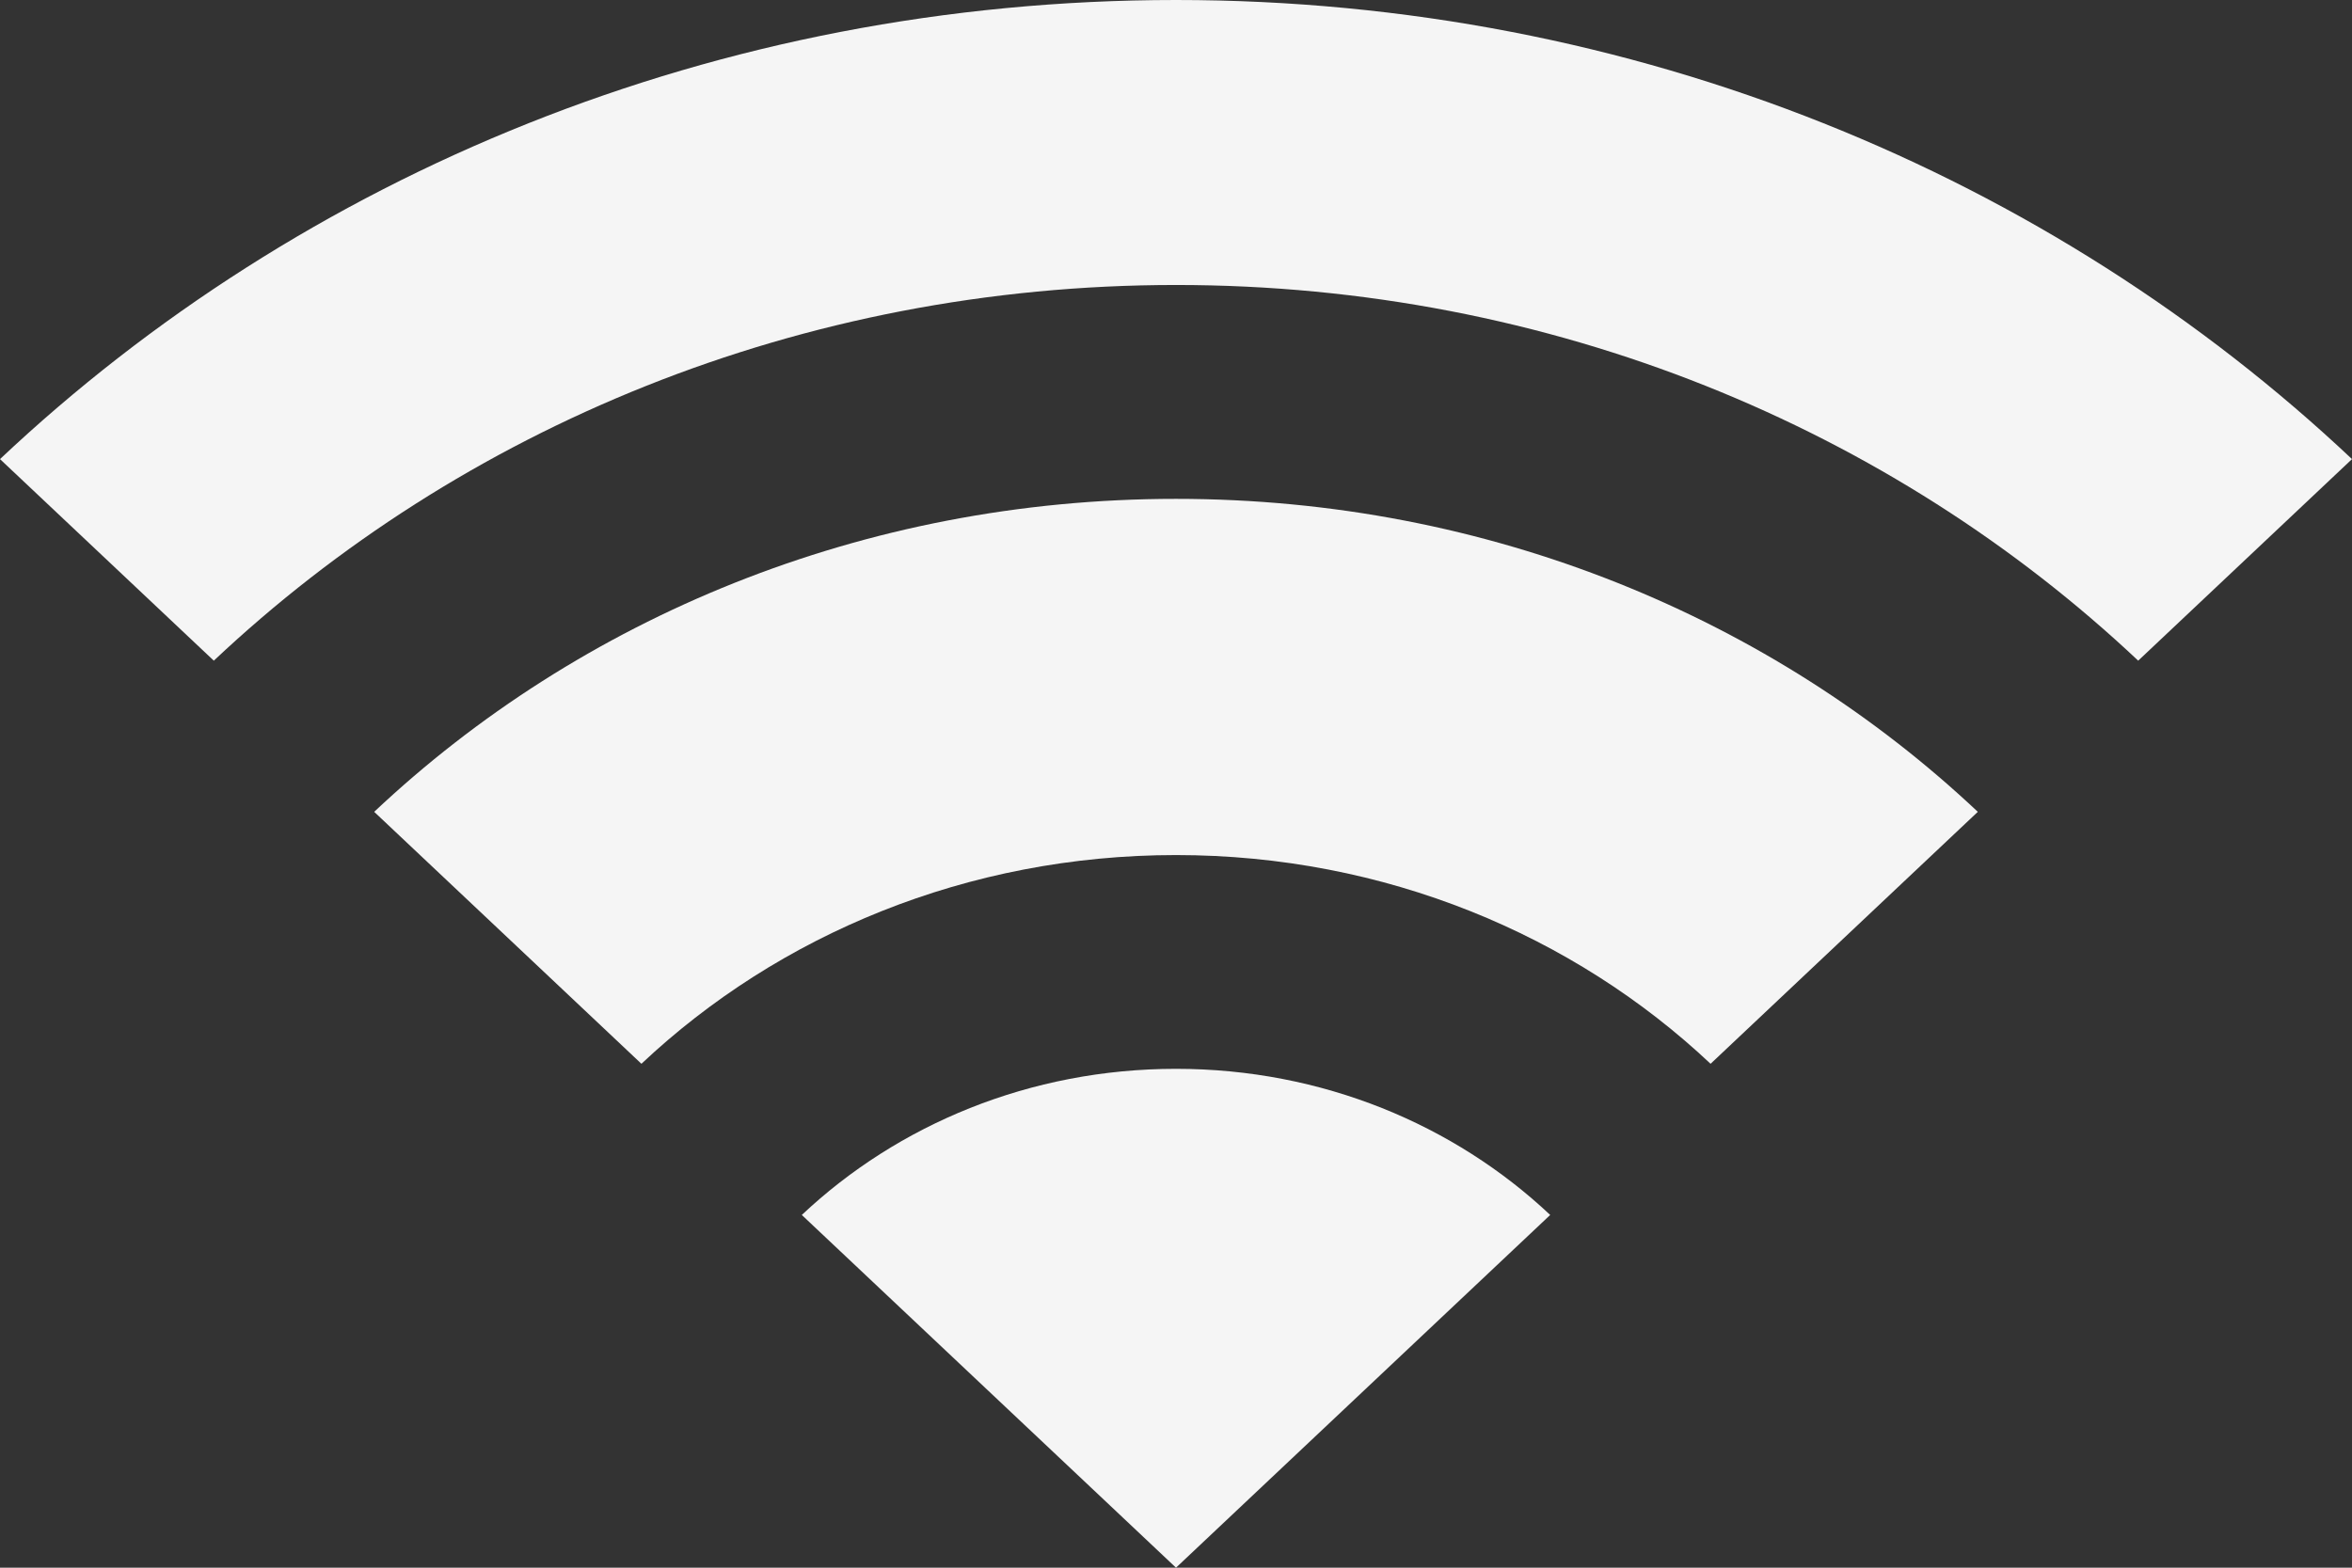 <svg width="21" height="14" viewBox="0 0 21 14" fill="none" xmlns="http://www.w3.org/2000/svg">
<rect x="0" y="0" width="21" height="14" fill="#333333" stroke="none"/>
<path d="M13.841 10.85L10.5 14L7.159 10.85C8.014 10.044 9.195 9.545 10.5 9.545C11.805 9.545 12.986 10.044 13.841 10.85Z" fill="#F5F5F5"/>
<path d="M5.727 9.5C6.949 8.349 8.636 7.636 10.5 7.636C12.364 7.636 14.051 8.349 15.273 9.5L17.659 7.25C15.827 5.523 13.296 4.455 10.5 4.455C7.704 4.455 5.173 5.523 3.341 7.25L5.727 9.5Z" fill="#F5F5F5"/>
<path d="M19.091 5.9L21 4.1C18.313 1.567 14.601 0 10.5 0C6.399 0 2.687 1.567 0 4.1L1.909 5.9C4.108 3.828 7.145 2.545 10.5 2.545C13.855 2.545 16.892 3.828 19.091 5.9Z" fill="#F5F5F5"/>
</svg>
